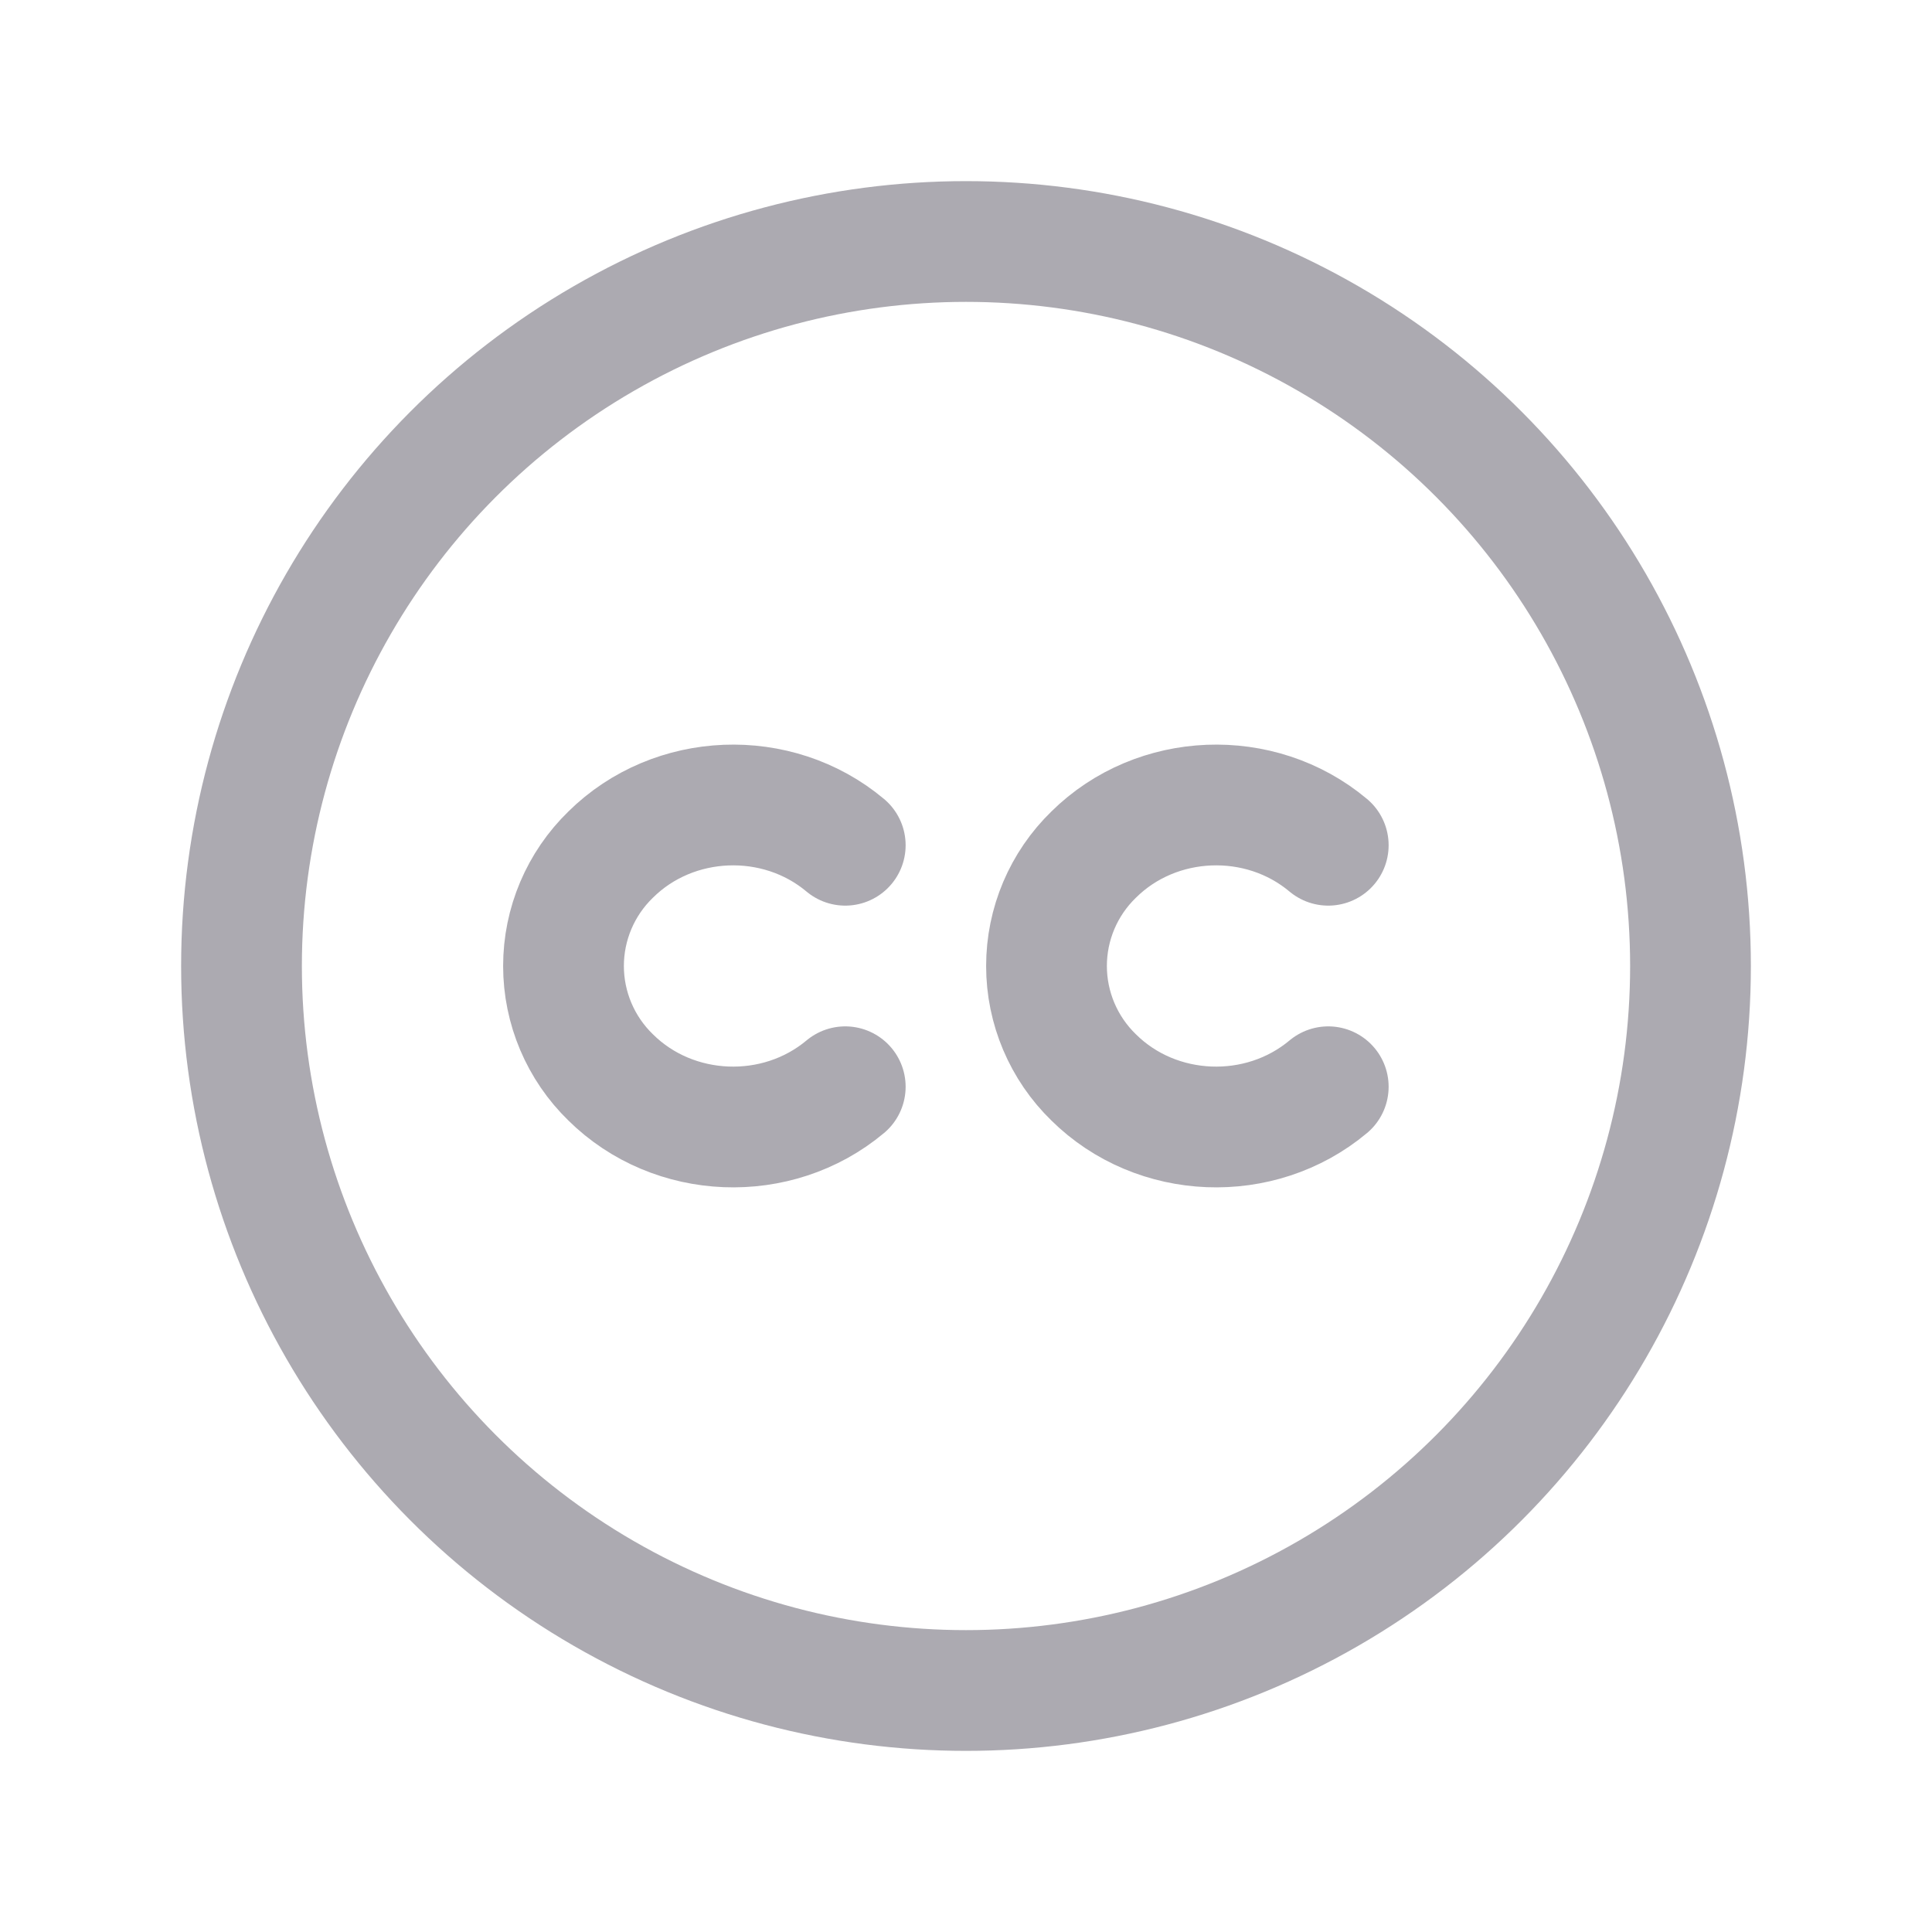 <svg width="24" height="24" viewBox="0 0 24 24" fill="none" xmlns="http://www.w3.org/2000/svg">
<circle cx="12" cy="12" r="9" stroke="#ACAAB1" stroke-width="1.5" stroke-linecap="round" stroke-linejoin="round"/>
<path d="M10.5 10.5C9.653 9.79 8.368 9.842 7.586 10.616C7.212 10.979 7 11.478 7 12C7 12.521 7.212 13.021 7.586 13.384C8.368 14.158 9.653 14.209 10.5 13.5" stroke="#ACAAB1" stroke-width="1.5" stroke-linecap="round" stroke-linejoin="round"/>
<path d="M16.5 10.5C15.653 9.79 14.368 9.842 13.586 10.616C13.212 10.979 13 11.478 13 12C13 12.521 13.212 13.021 13.586 13.384C14.368 14.158 15.653 14.209 16.5 13.5" stroke="#ACAAB1" stroke-width="1.5" stroke-linecap="round" stroke-linejoin="round"/>
</svg>
